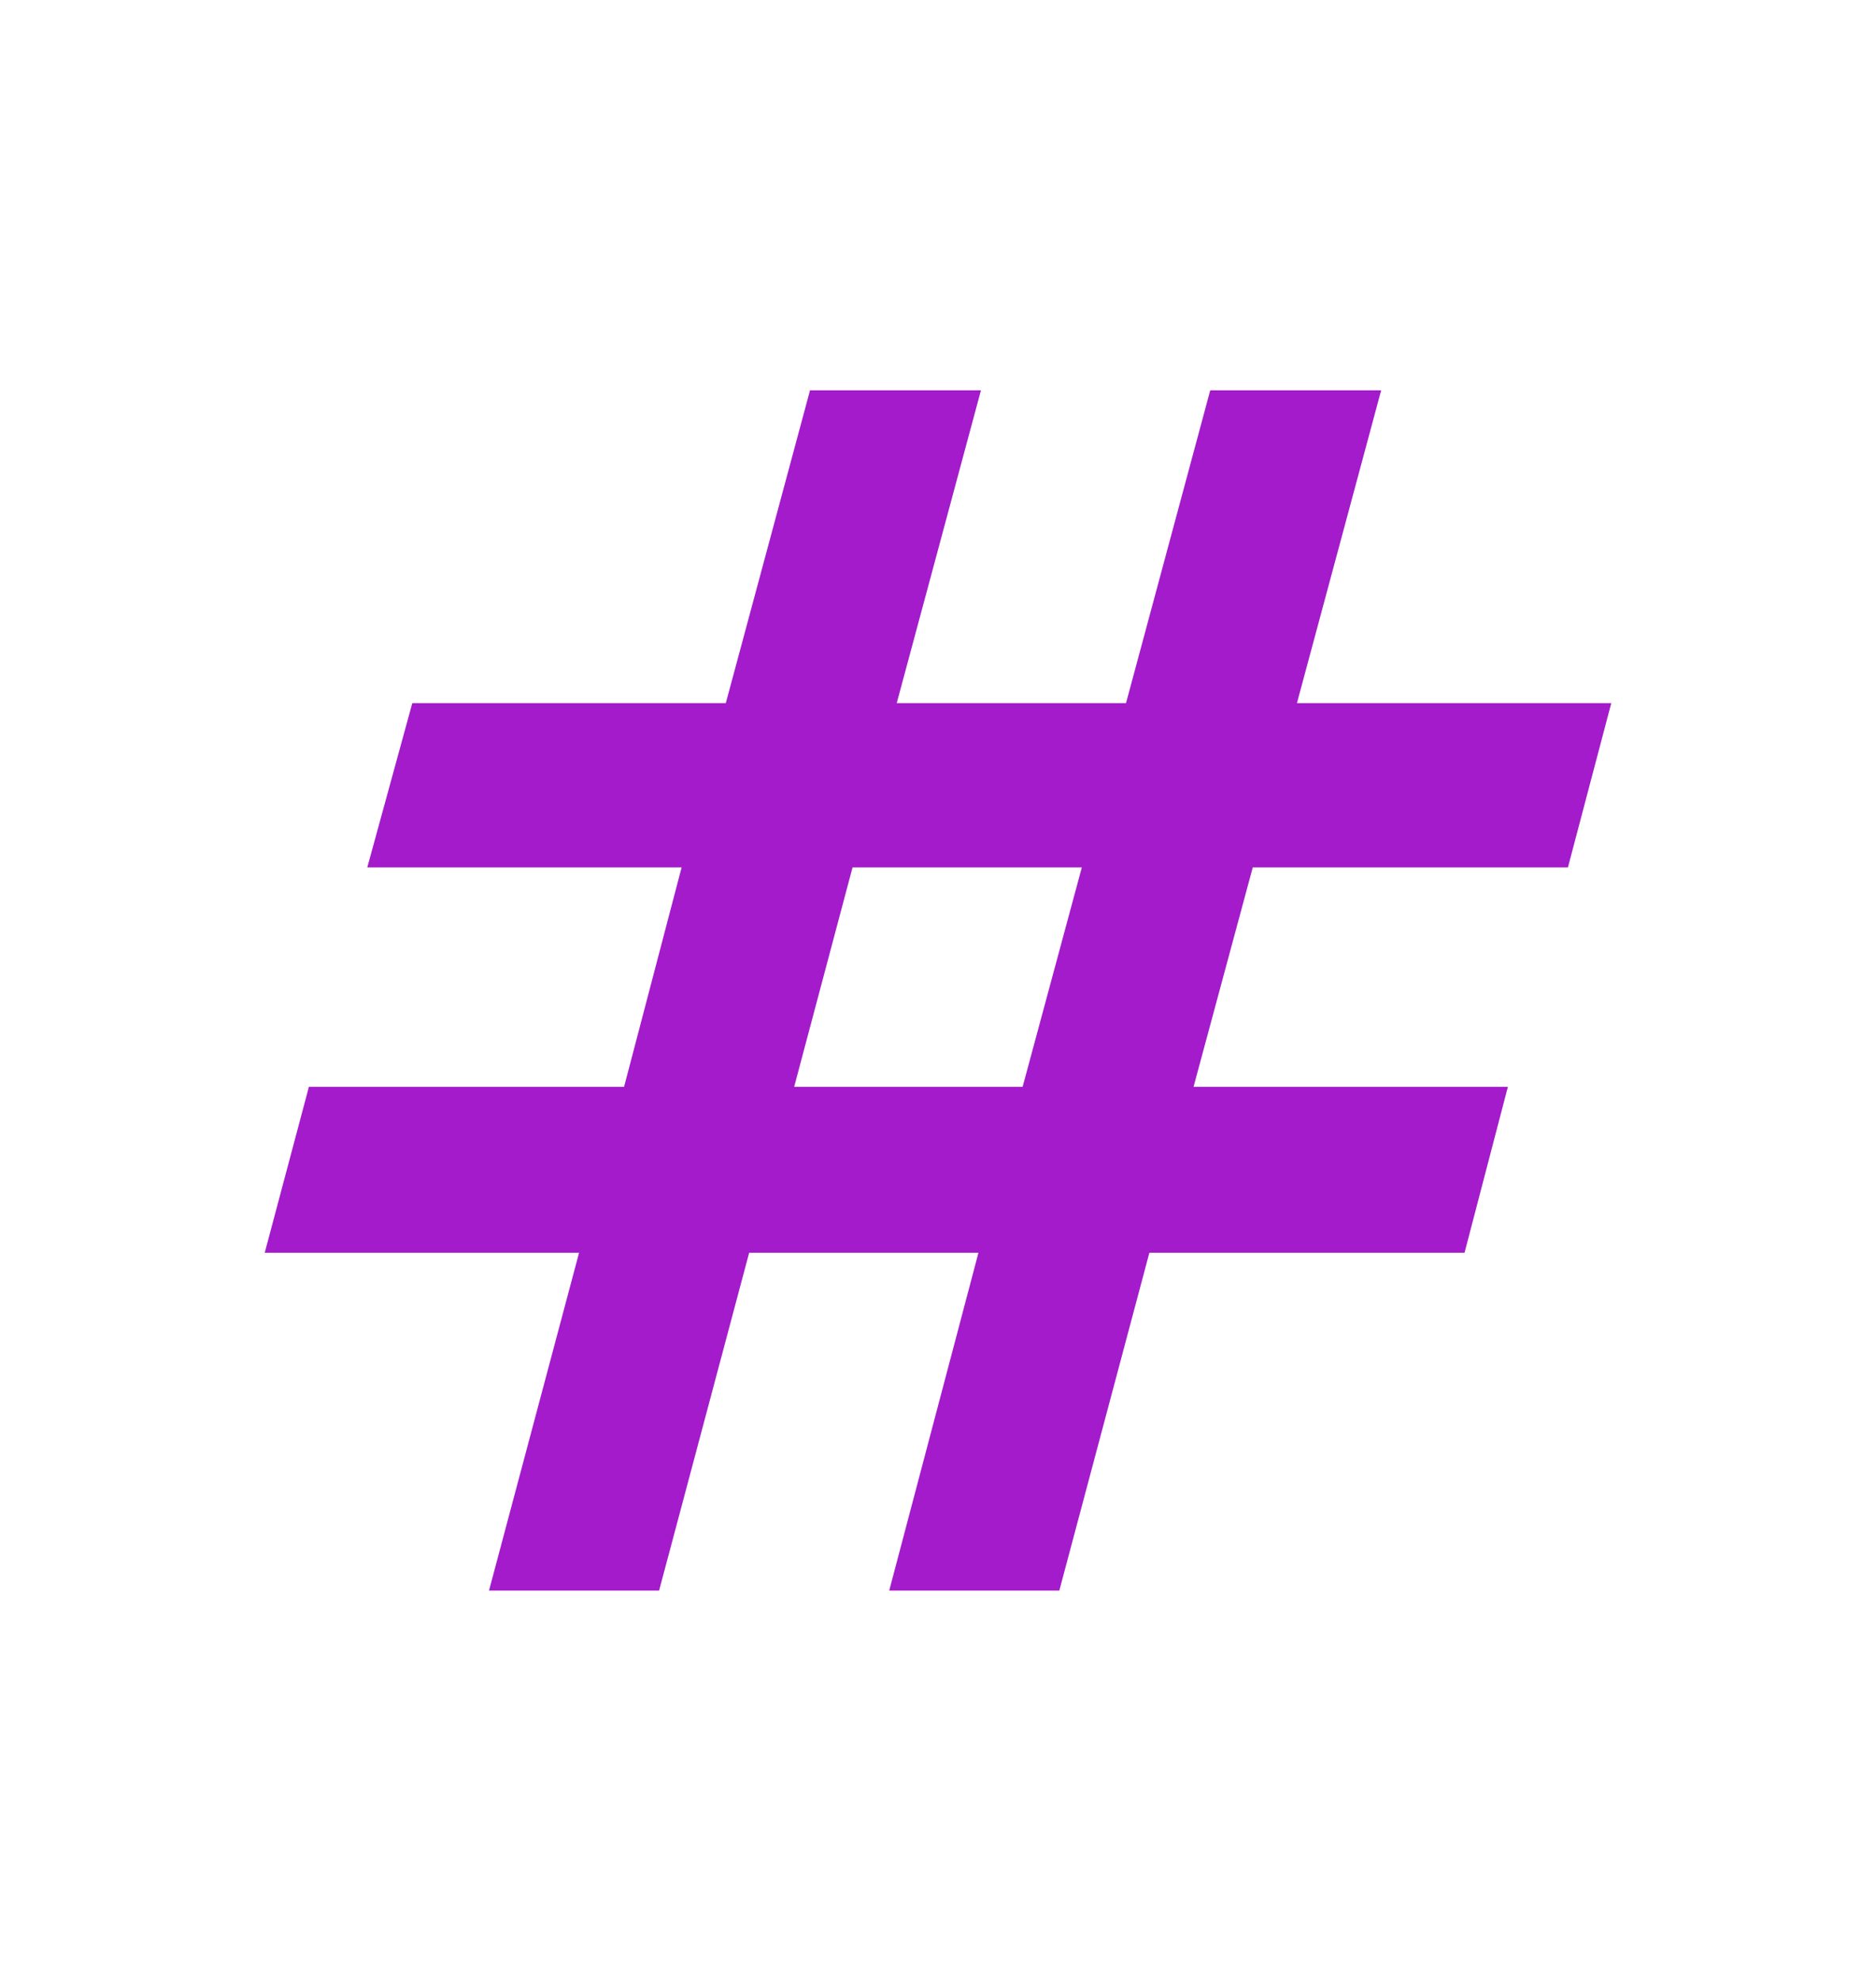 <svg width="18" height="19" viewBox="0 0 18 19" fill="none" xmlns="http://www.w3.org/2000/svg">
<path d="M4.692 15.256L5.556 12.016H2.54L2.964 10.424H5.988L6.54 8.32H3.524L3.956 6.744H6.964L7.772 3.744H9.412L8.604 6.744H10.804L11.612 3.744H13.252L12.444 6.744H15.46L15.044 8.32H12.02L11.452 10.424H14.468L14.052 12.016H11.028L10.164 15.256H8.532L9.388 12.016H7.188L6.324 15.256H4.692ZM7.62 10.424H9.812L10.38 8.32H8.18L7.62 10.424Z" fill="#A31BCB"/>
</svg>
